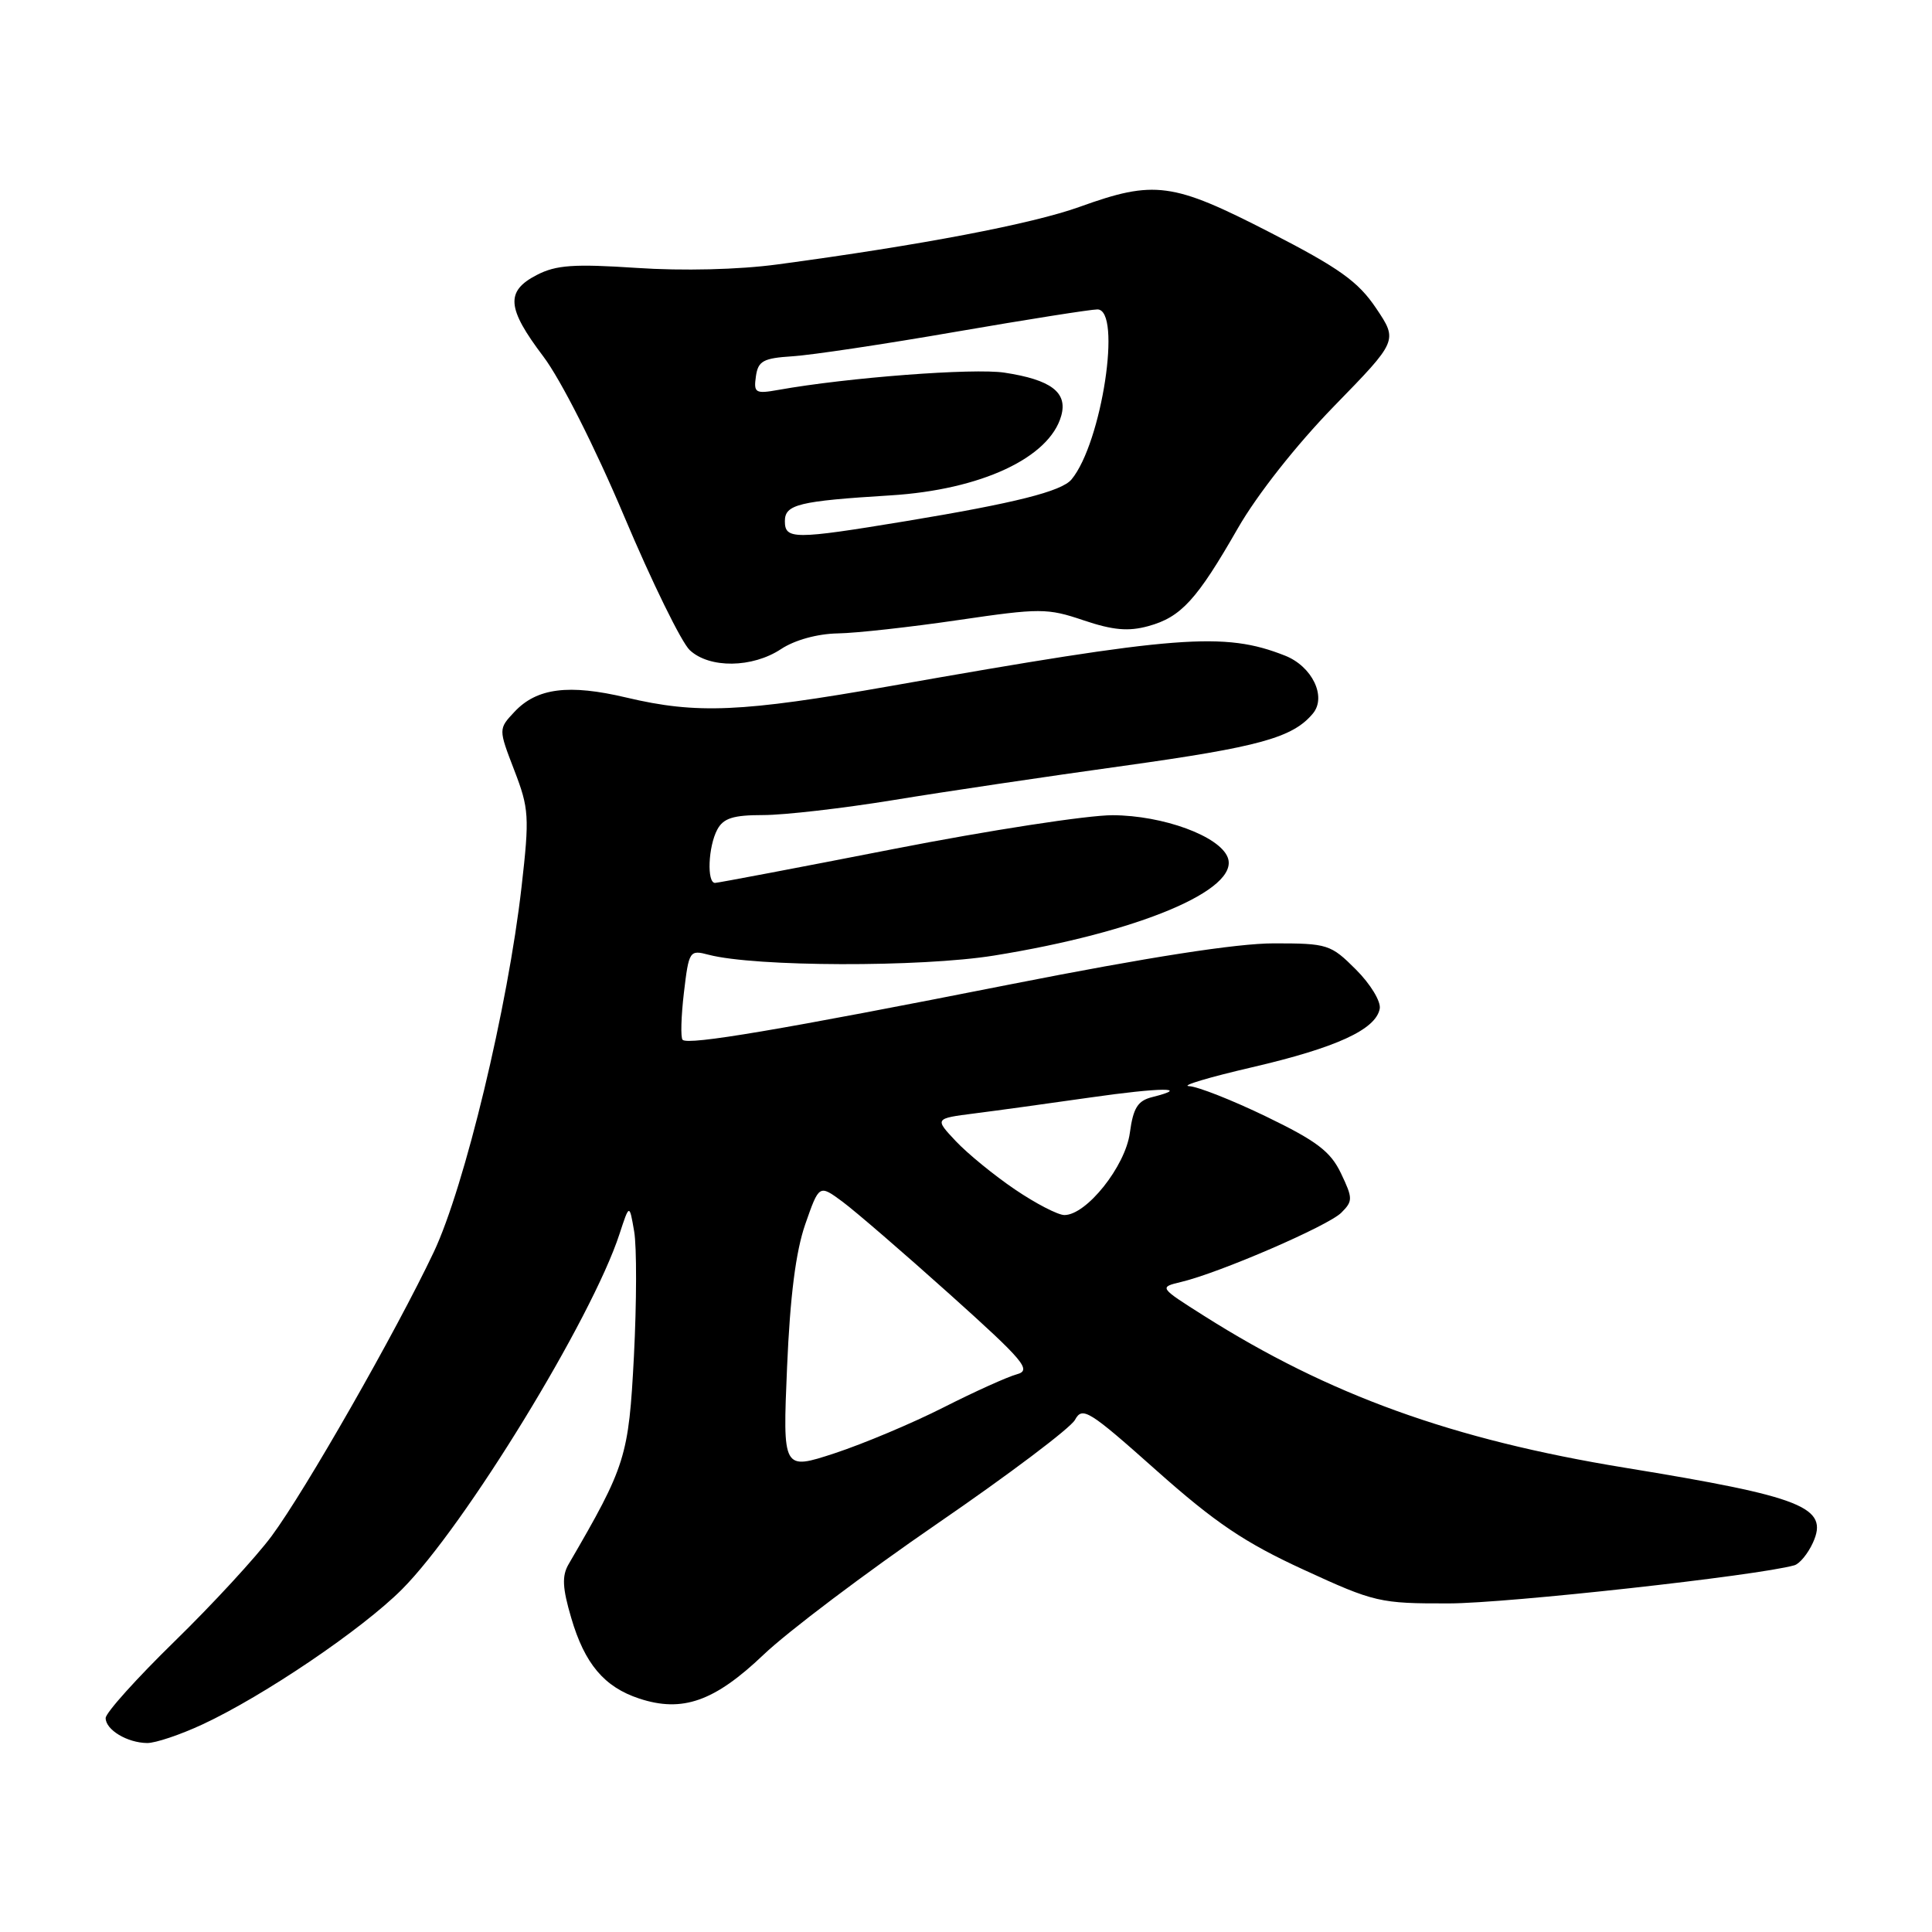 <?xml version="1.0" encoding="UTF-8" standalone="no"?>
<!DOCTYPE svg PUBLIC "-//W3C//DTD SVG 1.1//EN" "http://www.w3.org/Graphics/SVG/1.1/DTD/svg11.dtd" >
<svg xmlns="http://www.w3.org/2000/svg" xmlns:xlink="http://www.w3.org/1999/xlink" version="1.1" viewBox="0 0 256 256">
 <g >
 <path fill="currentColor"
d=" M 26.84 228.49 C 34.96 224.71 47.94 215.92 53.25 210.61 C 61.56 202.28 78.43 174.73 82.09 163.50 C 83.40 159.50 83.40 159.50 84.03 163.17 C 84.38 165.19 84.36 172.62 84.00 179.67 C 83.30 193.05 82.94 194.21 75.34 207.27 C 74.44 208.82 74.52 210.41 75.69 214.38 C 77.47 220.46 80.06 223.54 84.71 225.07 C 90.42 226.95 94.67 225.45 101.15 219.28 C 104.36 216.21 114.73 208.39 124.18 201.90 C 133.64 195.41 141.85 189.22 142.44 188.14 C 143.42 186.33 144.27 186.86 153.23 194.84 C 161.02 201.77 164.92 204.40 172.73 207.99 C 182.15 212.33 182.84 212.48 192.00 212.46 C 199.72 212.45 232.87 208.79 237.76 207.41 C 238.45 207.22 239.56 205.87 240.22 204.42 C 242.36 199.71 238.93 198.34 215.30 194.48 C 192.46 190.75 176.13 184.86 159.53 174.35 C 153.56 170.57 153.56 170.57 156.53 169.86 C 161.61 168.65 176.00 162.43 177.73 160.69 C 179.27 159.15 179.27 158.79 177.69 155.48 C 176.31 152.58 174.49 151.20 167.80 147.96 C 163.29 145.78 158.68 143.96 157.55 143.92 C 156.42 143.87 160.18 142.75 165.90 141.42 C 177.05 138.83 182.29 136.43 182.82 133.67 C 183.01 132.72 181.60 130.40 179.68 128.48 C 176.33 125.13 175.92 125.00 168.79 125.00 C 163.87 125.00 152.19 126.82 133.94 130.42 C 103.30 136.48 91.19 138.52 90.45 137.78 C 90.17 137.51 90.25 134.70 90.62 131.55 C 91.28 125.98 91.37 125.84 93.90 126.51 C 100.05 128.12 121.97 128.18 131.69 126.62 C 150.85 123.54 164.32 117.89 162.68 113.62 C 161.60 110.79 154.12 108.05 147.44 108.02 C 144.11 108.01 131.06 110.02 118.44 112.49 C 105.82 114.96 95.16 116.98 94.75 116.99 C 93.64 117.00 93.84 112.17 95.04 109.93 C 95.85 108.41 97.15 108.00 101.14 108.00 C 103.92 108.00 111.67 107.11 118.35 106.02 C 125.03 104.92 138.77 102.88 148.87 101.48 C 166.87 98.97 171.30 97.75 173.97 94.54 C 175.81 92.32 173.87 88.29 170.26 86.87 C 162.21 83.70 156.12 84.17 117.96 90.91 C 98.22 94.39 92.34 94.64 83.00 92.43 C 75.37 90.62 71.14 91.16 68.18 94.31 C 66.04 96.59 66.04 96.59 68.14 102.05 C 70.10 107.13 70.17 108.19 69.11 117.50 C 67.31 133.38 61.56 157.28 57.47 165.92 C 52.45 176.50 40.46 197.51 35.99 203.54 C 33.94 206.31 28.15 212.59 23.13 217.49 C 18.11 222.39 14.00 226.96 14.00 227.65 C 14.00 229.21 16.86 230.93 19.50 230.96 C 20.60 230.97 23.90 229.86 26.84 228.49 Z  M 103.50 86.00 C 105.30 84.81 108.30 83.98 111.00 83.93 C 113.47 83.89 120.67 83.09 126.99 82.16 C 137.83 80.57 138.77 80.57 143.59 82.20 C 147.48 83.51 149.53 83.69 152.17 82.96 C 156.50 81.77 158.59 79.48 164.02 70.00 C 166.58 65.54 171.75 58.98 176.77 53.82 C 185.23 45.14 185.23 45.14 182.34 40.84 C 179.96 37.30 177.47 35.52 168.23 30.77 C 155.36 24.16 152.97 23.84 143.08 27.40 C 136.78 29.67 122.08 32.48 103.00 35.04 C 97.90 35.73 90.45 35.91 84.37 35.50 C 76.05 34.95 73.68 35.11 71.12 36.44 C 66.96 38.59 67.15 40.83 71.99 47.23 C 74.29 50.27 78.83 59.23 82.70 68.40 C 86.39 77.15 90.31 85.14 91.40 86.15 C 94.01 88.59 99.70 88.52 103.50 86.00 Z  M 104.29 181.16 C 104.69 171.78 105.44 165.85 106.70 162.22 C 108.54 156.95 108.54 156.95 111.62 159.22 C 113.32 160.48 119.72 166.00 125.85 171.50 C 135.73 180.37 136.73 181.56 134.74 182.10 C 133.51 182.43 129.12 184.41 125.00 186.50 C 120.88 188.59 114.40 191.31 110.61 192.56 C 103.71 194.82 103.71 194.82 104.29 181.16 Z  M 134.49 157.61 C 131.74 155.75 128.22 152.87 126.66 151.22 C 123.83 148.21 123.83 148.21 129.16 147.53 C 132.10 147.16 138.96 146.21 144.42 145.43 C 153.82 144.08 157.94 144.05 152.68 145.37 C 150.75 145.85 150.16 146.80 149.71 150.11 C 149.12 154.53 143.97 161.00 141.04 161.00 C 140.18 161.00 137.23 159.47 134.49 157.61 Z  M 104.00 69.05 C 104.00 66.84 105.84 66.39 118.00 65.64 C 129.97 64.90 139.06 60.67 140.62 55.09 C 141.49 52.00 139.28 50.32 133.11 49.38 C 129.02 48.75 112.27 50.03 103.16 51.66 C 100.09 52.21 99.85 52.06 100.16 49.88 C 100.45 47.83 101.12 47.46 105.00 47.21 C 107.47 47.06 117.22 45.60 126.66 43.96 C 136.10 42.33 144.53 41.00 145.41 41.00 C 148.69 41.00 146.00 58.69 141.98 63.53 C 140.66 65.11 134.51 66.66 120.00 69.06 C 105.21 71.50 104.00 71.50 104.00 69.05 Z "/>
</g>
</svg>